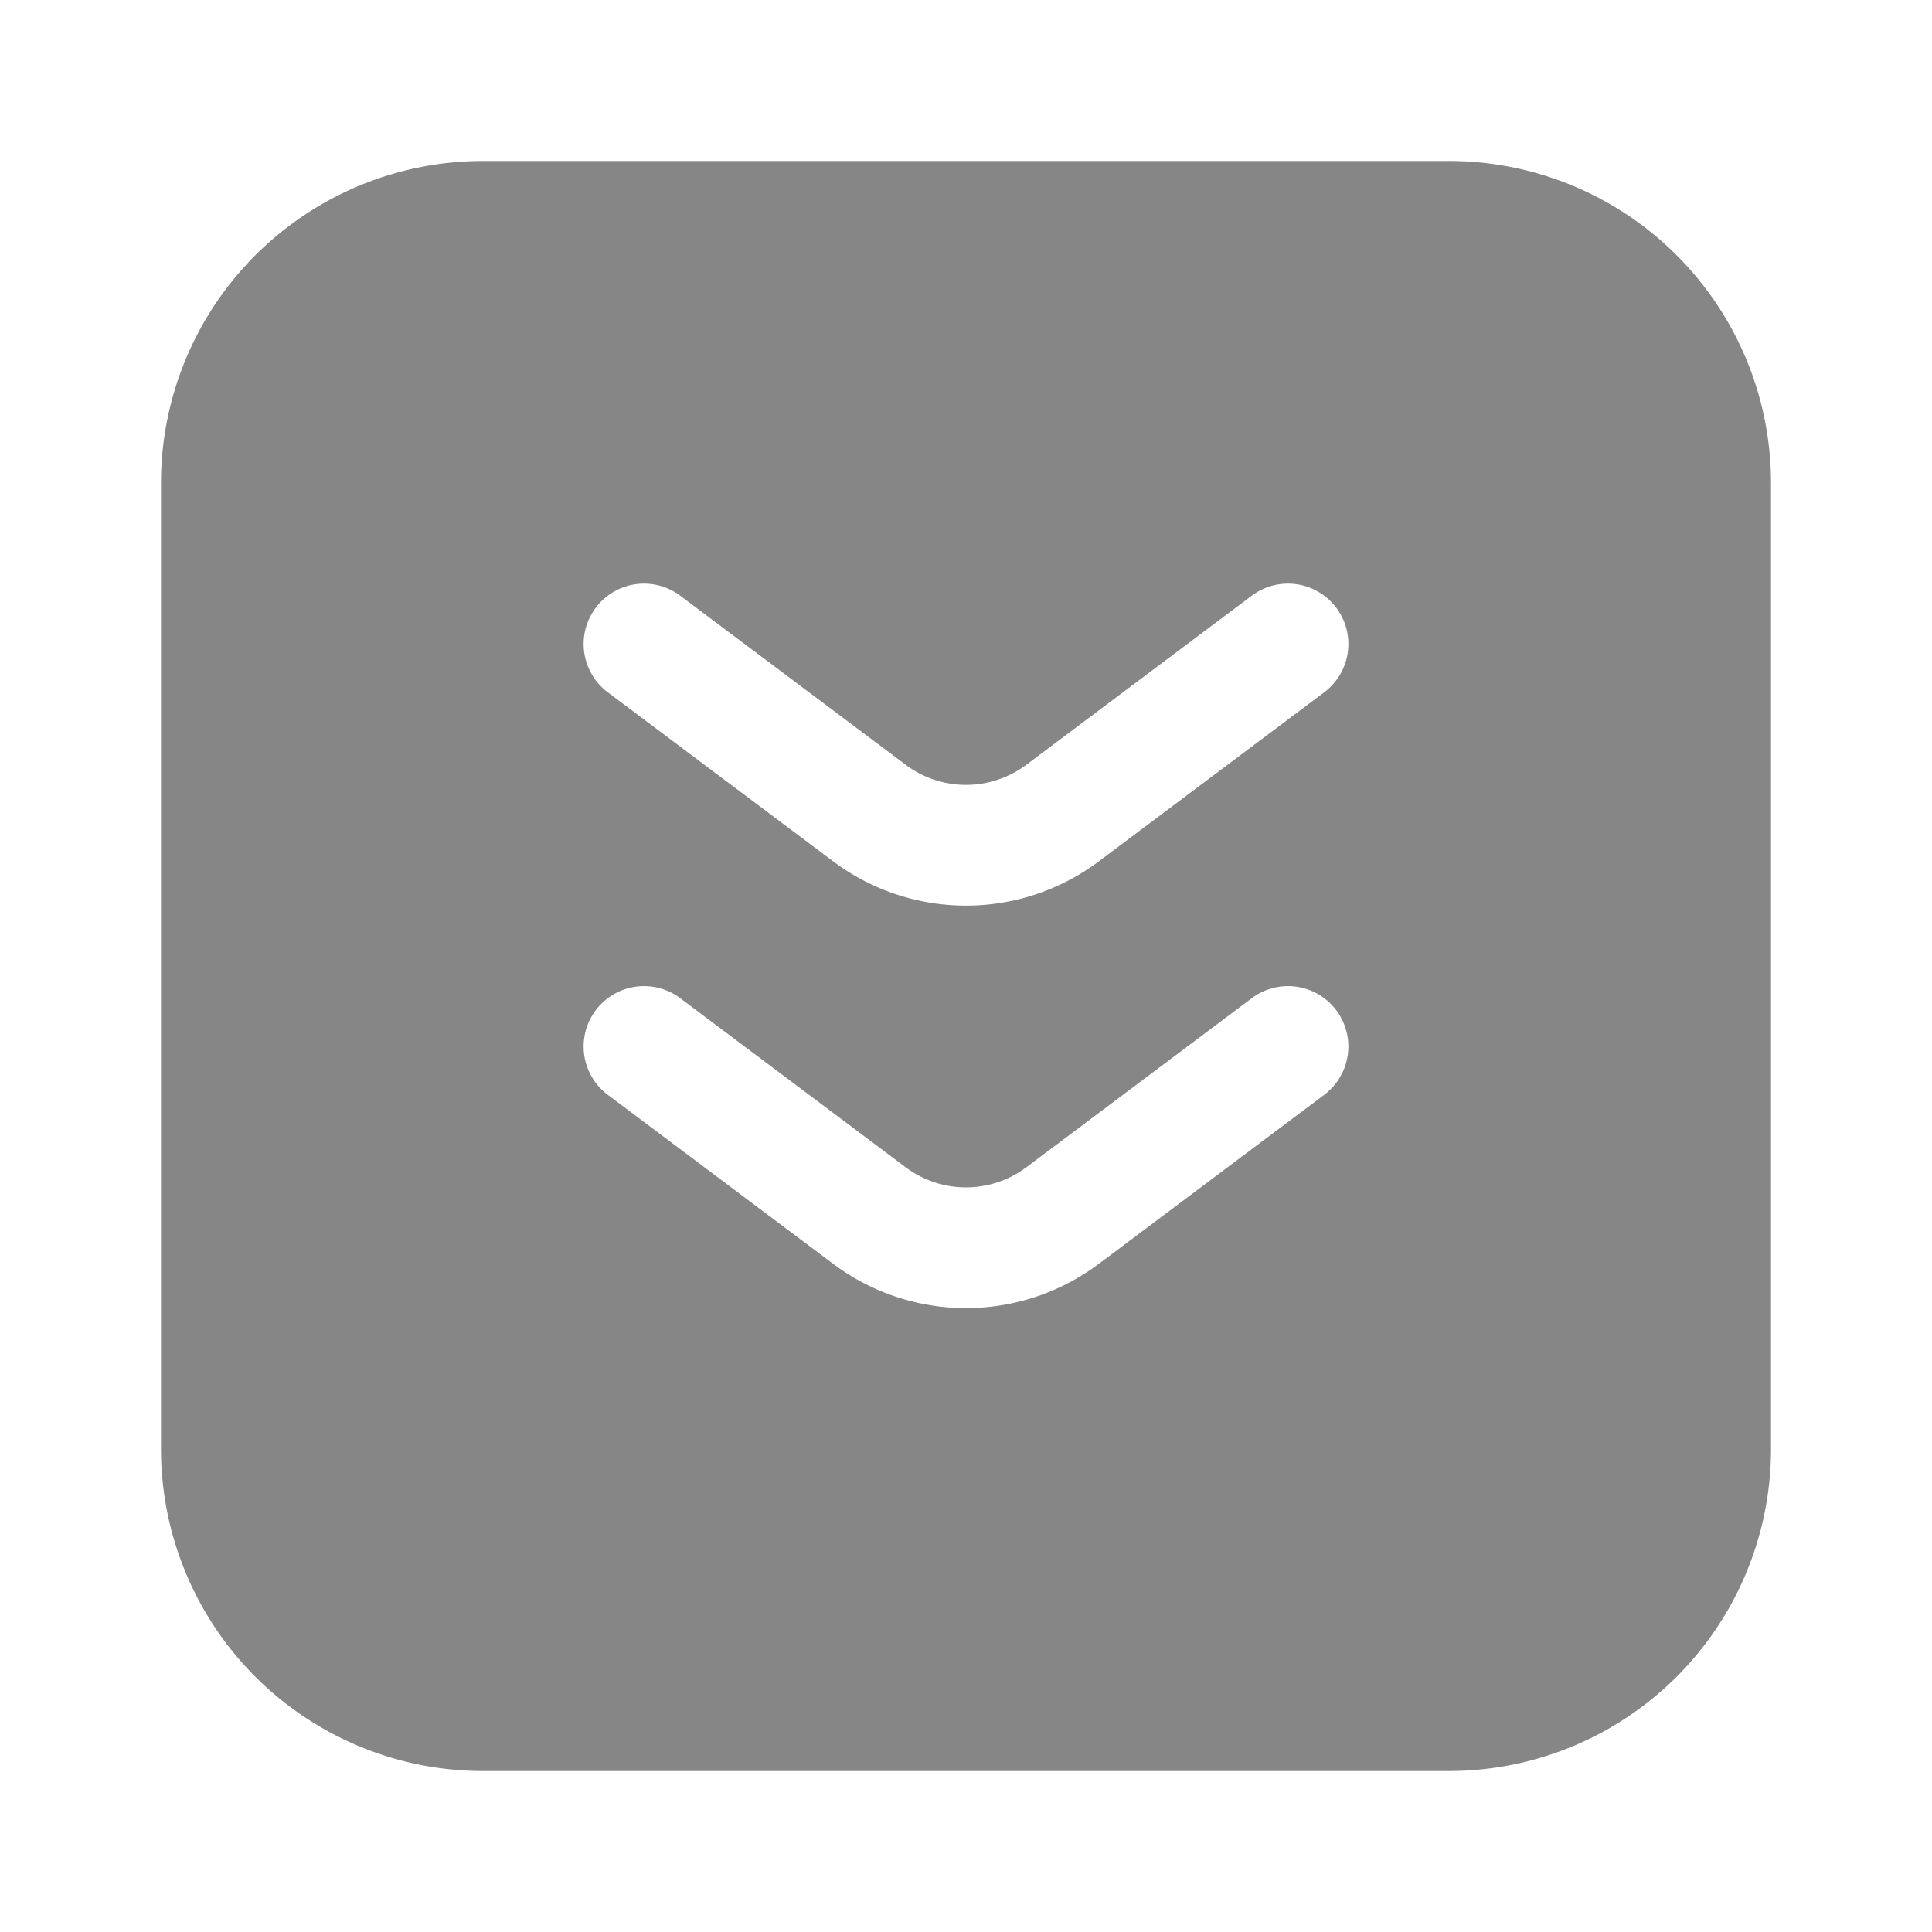 <svg width="24" height="24" fill="none" xmlns="http://www.w3.org/2000/svg">
    <path fill-rule="evenodd" clip-rule="evenodd" d="M6 2h12a4 4 0 0 1 4 4v12a4 4 0 0 1-4 4H6a4 4 0 0 1-4-4V6a4 4 0 0 1 4-4Zm1.4 5.55a.75.75 0 0 1 1.05-.15l2.8 2.1a1.25 1.25 0 0 0 1.5 0l2.8-2.1a.75.75 0 0 1 .9 1.2l-2.8 2.1a2.75 2.75 0 0 1-3.3 0l-2.8-2.1a.75.75 0 0 1-.15-1.05Zm1.05 4.85a.75.75 0 0 0-.9 1.2l2.8 2.1a2.75 2.75 0 0 0 3.3 0l2.8-2.1a.75.75 0 1 0-.9-1.2l-2.8 2.1a1.25 1.25 0 0 1-1.5 0l-2.8-2.1Z" fill="#868686"/>
</svg>
